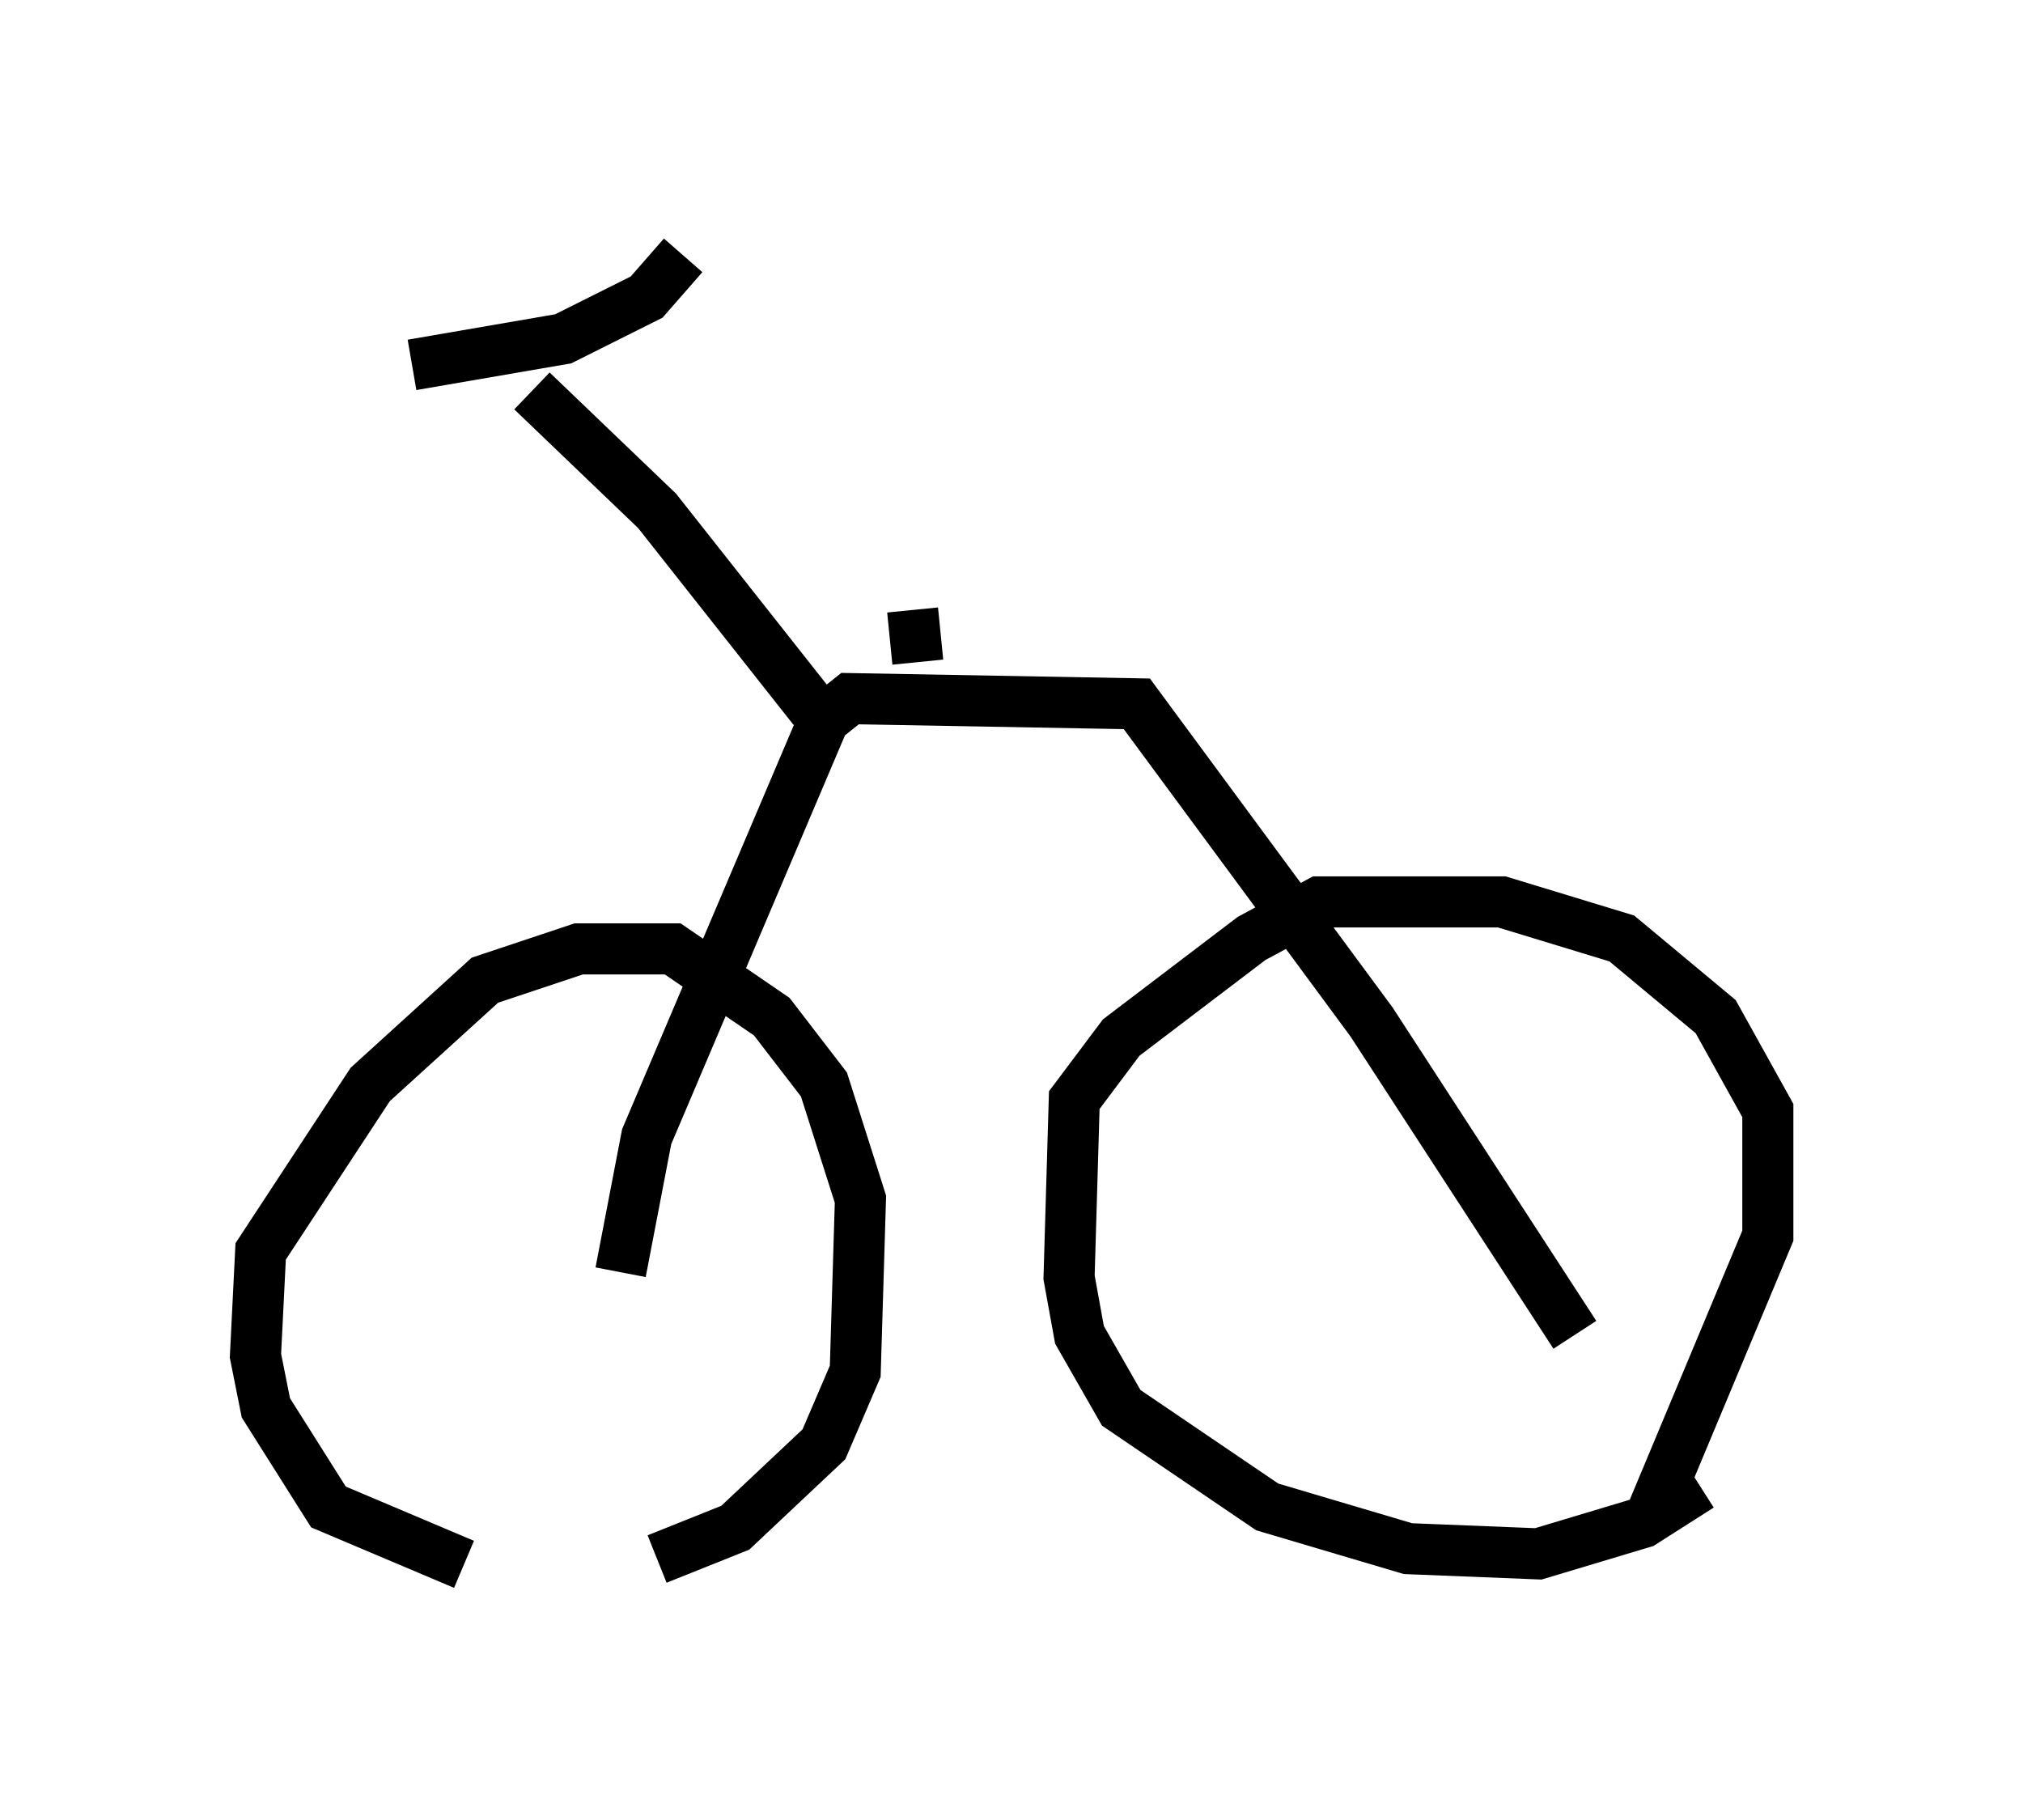 <?xml version="1.0" encoding="utf-8" ?>
<svg baseProfile="full" height="35.623" version="1.1" width="39.604" xmlns="http://www.w3.org/2000/svg" xmlns:ev="http://www.w3.org/2001/xml-events" xmlns:xlink="http://www.w3.org/1999/xlink"><defs /><rect fill="white" height="35.623" width="39.604" x="0" y="0" /><path d="M11.942, 30.521 m-2.858, 0.102 l-2.654, -1.123 -1.225, -1.94 l-0.204, -1.021 0.102, -2.042 l2.144, -3.267 2.246, -2.042 l1.838, -0.613 1.838, 0.0 l1.94, 1.327 1.021, 1.327 l0.715, 2.246 -0.102, 3.369 l-0.613, 1.429 -1.735, 1.633 l-1.531, 0.613 m20.417, -1.429 l-1.123, 0.715 -2.042, 0.613 l-2.552, -0.102 -2.756, -0.817 l-2.858, -1.94 -0.817, -1.429 l-0.204, -1.123 0.102, -3.471 l0.919, -1.225 2.552, -1.94 l1.327, -0.715 3.573, 0.0 l2.348, 0.715 1.838, 1.531 l1.021, 1.838 0.0, 2.45 l-2.348, 5.615 m-20.111, -4.9 l0.51, -2.654 3.471, -8.167 l0.51, -0.408 5.615, 0.102 l4.594, 6.227 3.981, 6.125 m-14.904, -12.25 l-3.063, -3.879 -2.45, -2.348 m-2.348, -0.51 l2.96, -0.51 1.633, -0.817 l0.715, -0.817 m4.594, 7.963 l-0.102, -1.021 " fill="none" stroke="black" stroke-width="1" /></svg>